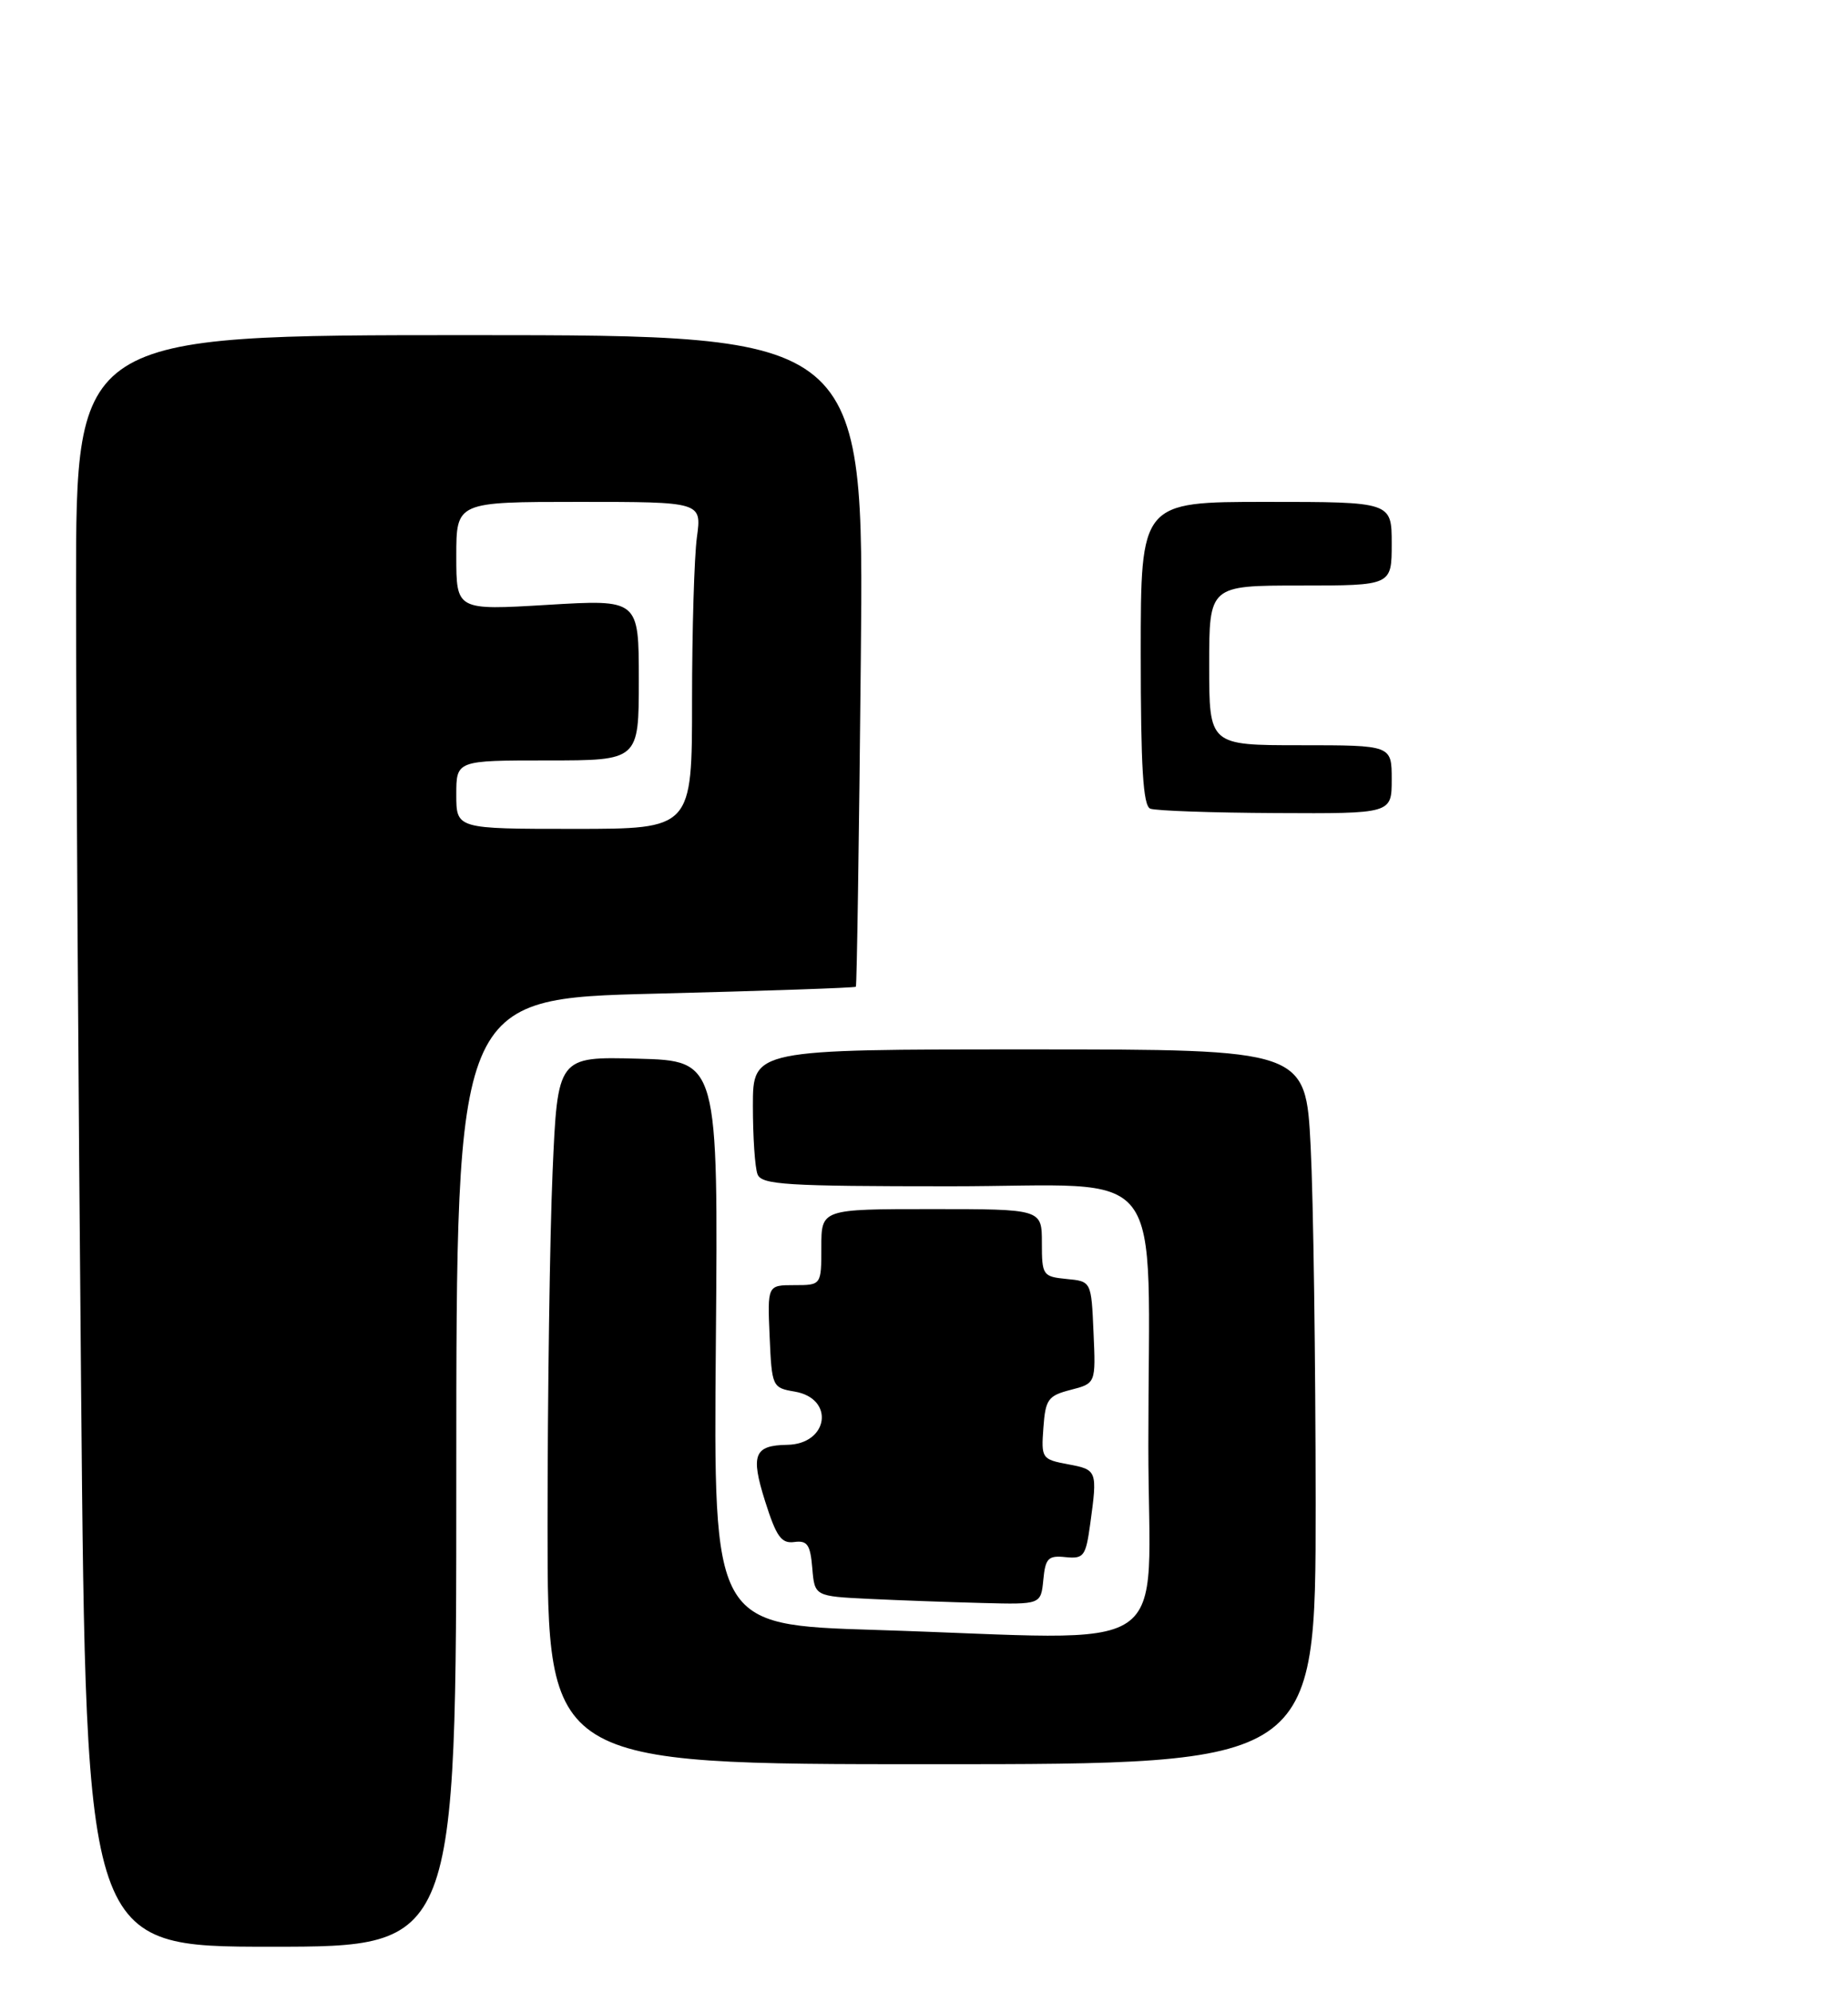 <?xml version="1.0" encoding="UTF-8" standalone="no"?>
<!DOCTYPE svg PUBLIC "-//W3C//DTD SVG 1.1//EN" "http://www.w3.org/Graphics/SVG/1.1/DTD/svg11.dtd" >
<svg xmlns="http://www.w3.org/2000/svg" xmlns:xlink="http://www.w3.org/1999/xlink" version="1.1" viewBox="0 0 243 262">
 <g >
 <path fill="currentColor"
d=" M 60.00 193.66 C 60.00 131.32 60.00 131.32 86.16 130.67 C 100.55 130.31 112.42 129.90 112.54 129.76 C 112.67 129.62 112.96 110.28 113.19 86.79 C 113.62 44.08 113.62 44.08 61.81 44.07 C 10.00 44.07 10.00 44.07 10.00 77.28 C 10.00 95.55 10.30 143.24 10.67 183.25 C 11.33 256.00 11.33 256.00 35.66 256.00 C 60.00 256.00 60.00 256.00 60.00 193.66 Z  M 173.00 197.75 C 172.99 178.91 172.70 157.76 172.34 150.75 C 171.69 138.00 171.69 138.00 135.35 138.00 C 99.00 138.00 99.00 138.00 99.00 145.42 C 99.00 149.50 99.27 153.55 99.61 154.42 C 100.14 155.80 103.32 156.00 124.97 156.00 C 154.05 156.00 151.00 152.00 151.00 190.14 C 151.00 218.62 155.49 215.60 115.07 214.34 C 93.81 213.68 93.81 213.68 94.13 176.59 C 94.44 139.50 94.44 139.50 83.88 139.22 C 73.32 138.94 73.32 138.94 72.66 154.13 C 72.30 162.48 72.00 183.42 72.00 200.66 C 72.00 232.00 72.00 232.00 122.50 232.00 C 173.00 232.00 173.00 232.00 173.00 197.75 Z  M 137.19 207.75 C 137.46 204.91 137.83 204.53 140.11 204.77 C 142.52 205.01 142.77 204.66 143.36 200.38 C 144.32 193.39 144.27 193.27 140.45 192.56 C 136.99 191.91 136.90 191.78 137.20 187.75 C 137.47 184.01 137.81 183.54 140.79 182.77 C 144.09 181.92 144.09 181.92 143.79 175.21 C 143.50 168.50 143.50 168.50 140.25 168.19 C 137.12 167.88 137.00 167.71 137.00 163.44 C 137.00 159.00 137.00 159.00 122.50 159.00 C 108.00 159.00 108.00 159.00 108.00 164.00 C 108.00 169.00 108.00 169.00 104.45 169.00 C 100.91 169.00 100.91 169.00 101.20 175.74 C 101.49 182.37 101.55 182.50 104.50 183.00 C 109.81 183.91 108.95 189.92 103.50 190.00 C 99.16 190.07 98.68 191.31 100.60 197.40 C 102.08 202.08 102.74 203.01 104.44 202.78 C 106.16 202.55 106.55 203.12 106.81 206.21 C 107.12 209.91 107.12 209.91 114.31 210.26 C 118.26 210.45 124.96 210.69 129.19 210.80 C 136.87 211.00 136.87 211.00 137.19 207.75 Z  M 151.25 106.34 C 150.31 105.96 150.00 100.91 150.00 85.92 C 150.00 66.00 150.00 66.00 166.50 66.00 C 183.00 66.00 183.00 66.00 183.00 71.50 C 183.00 77.00 183.00 77.00 171.00 77.00 C 159.00 77.00 159.00 77.00 159.00 87.50 C 159.00 98.00 159.00 98.00 171.00 98.00 C 183.00 98.00 183.00 98.00 183.00 102.50 C 183.00 107.00 183.00 107.00 167.75 106.92 C 159.36 106.88 151.94 106.62 151.25 106.34 Z  M 60.00 104.50 C 60.00 100.00 60.00 100.00 72.00 100.00 C 84.00 100.00 84.00 100.00 84.00 89.41 C 84.00 78.82 84.00 78.82 72.00 79.54 C 60.00 80.26 60.00 80.26 60.00 73.13 C 60.00 66.00 60.00 66.00 76.14 66.00 C 92.27 66.00 92.27 66.00 91.64 70.64 C 91.29 73.19 91.00 82.87 91.00 92.14 C 91.00 109.00 91.00 109.00 75.50 109.00 C 60.00 109.00 60.00 109.00 60.00 104.50 Z "/>
</g>
</svg>